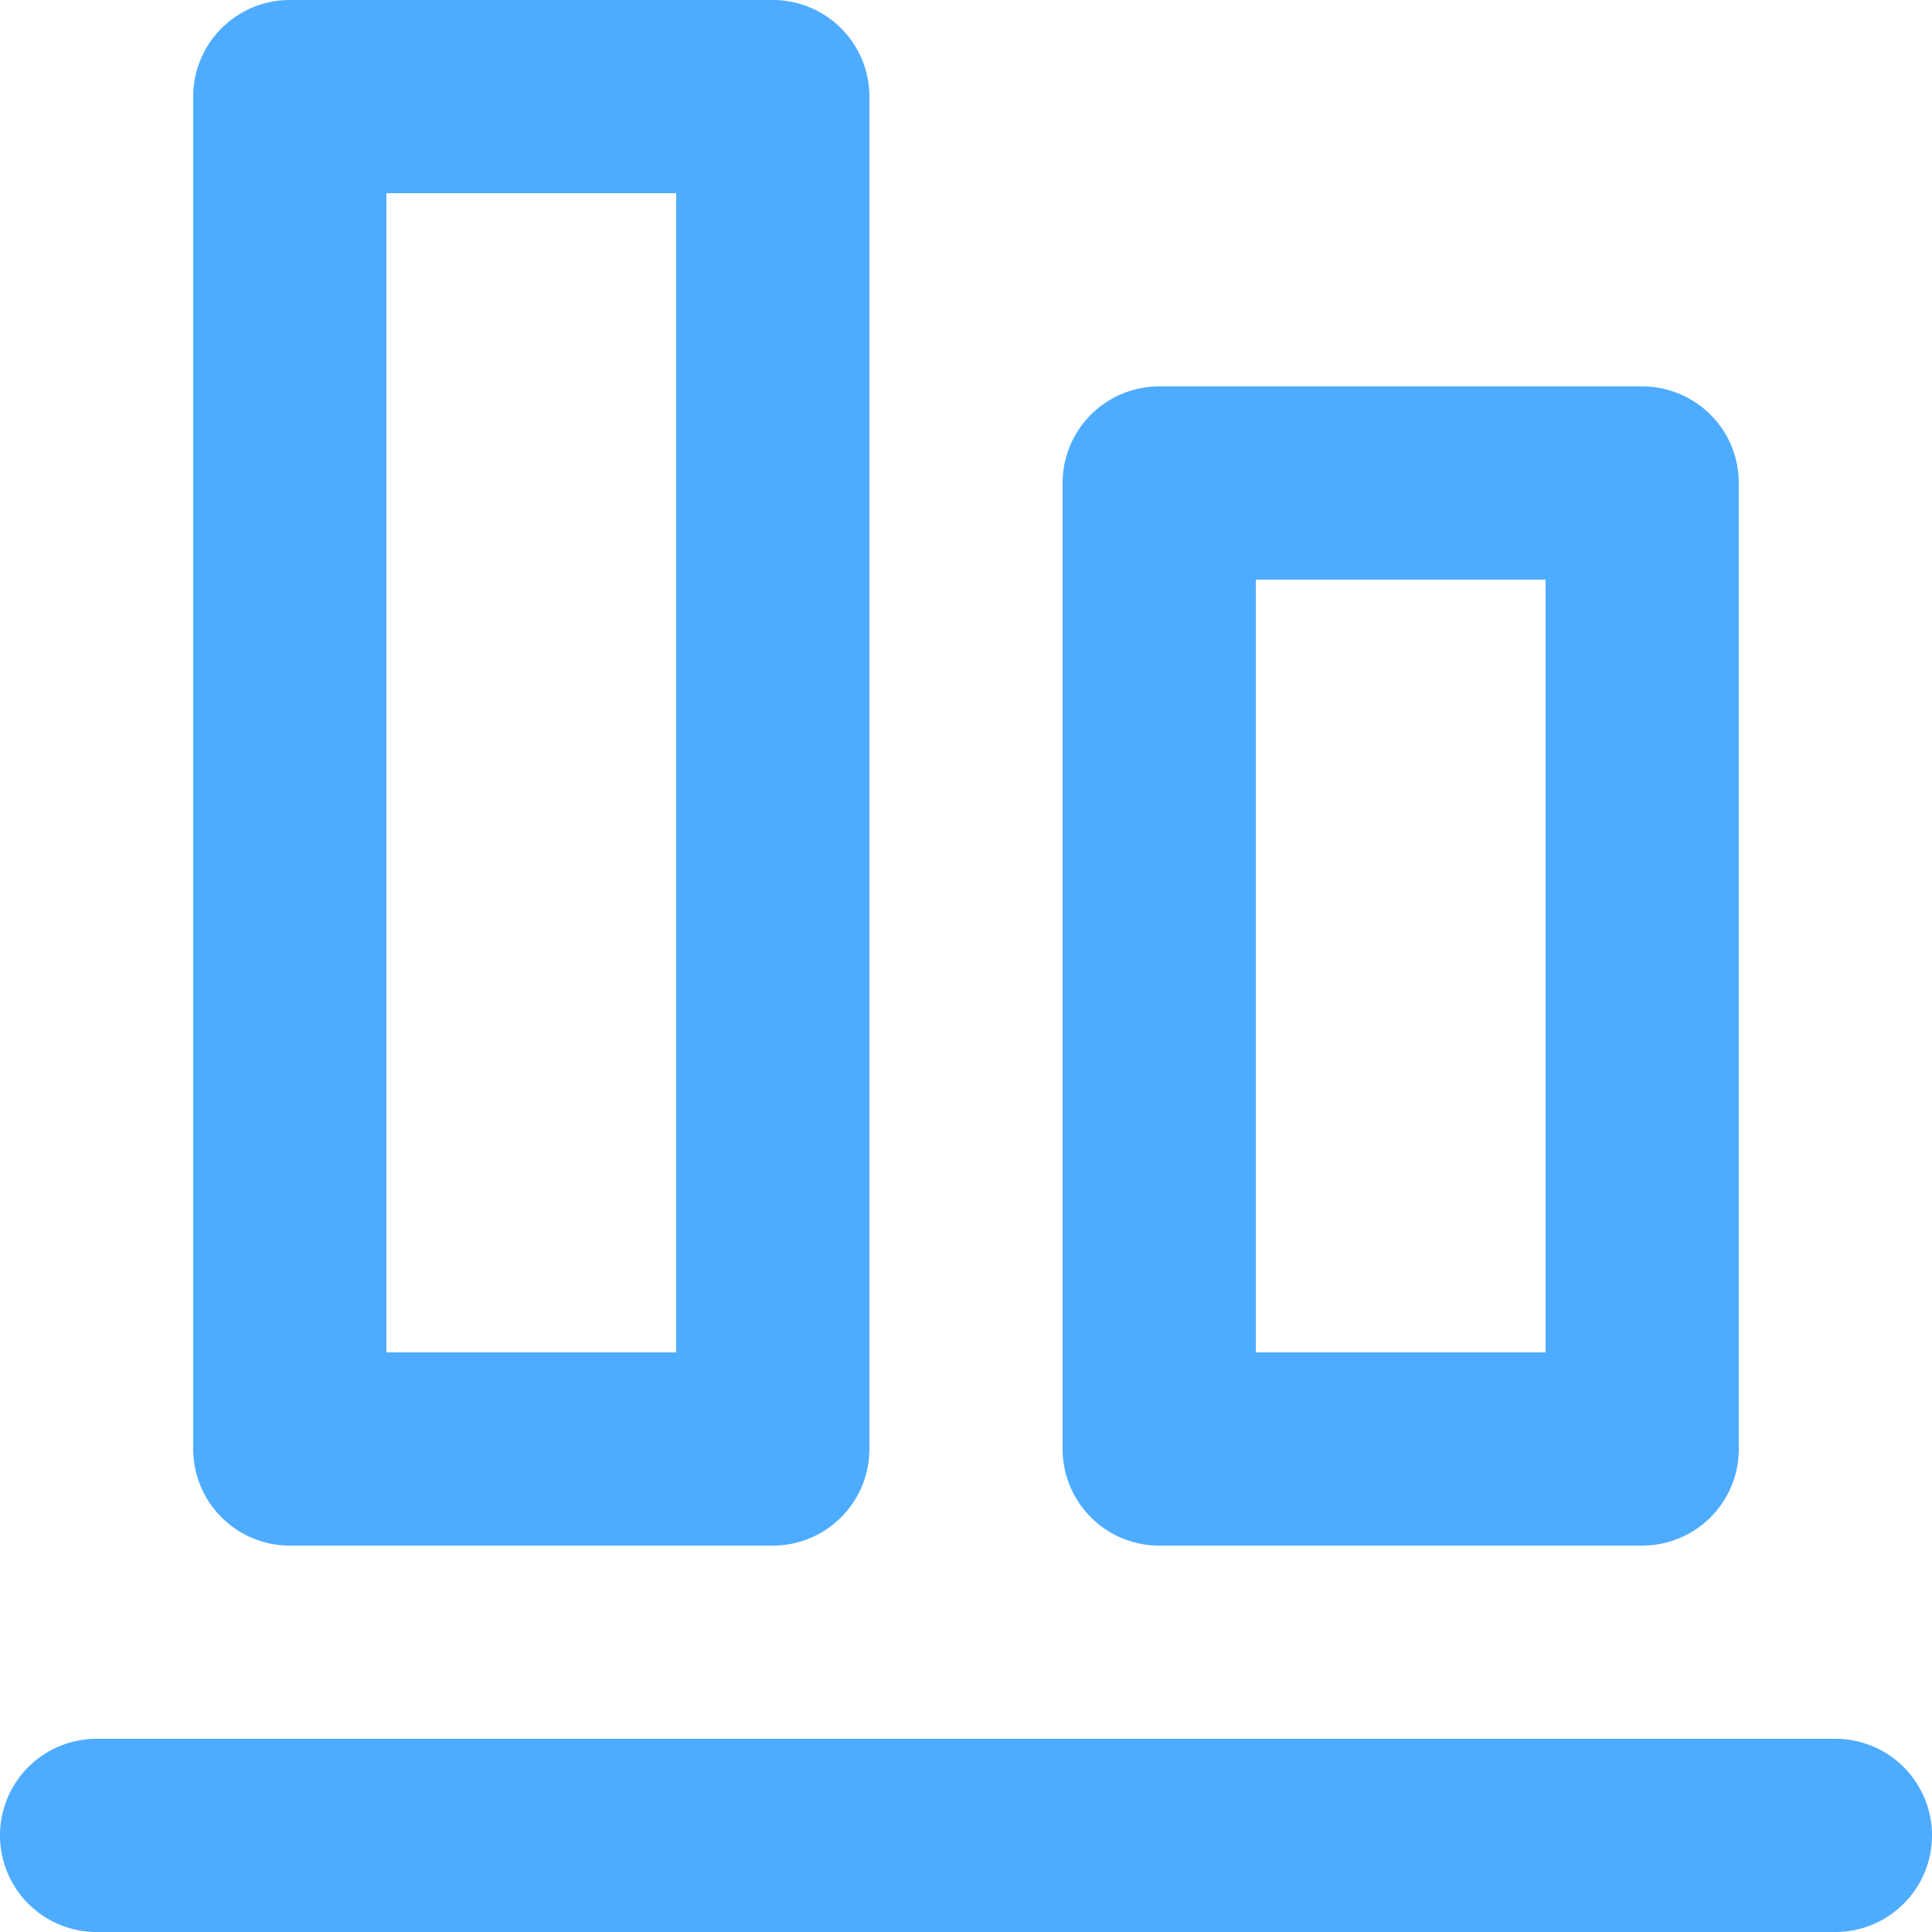 <svg xmlns="http://www.w3.org/2000/svg" width="23" height="23" viewBox="0 0 23 23">
  <path id="top" d="M23.85,25H3.15a1.15,1.15,0,1,1,0-2.3h20.7a1.15,1.15,0,0,1,0,2.3ZM11.2,20.4H5.45A1.15,1.15,0,0,1,4.3,19.25V3.15A1.15,1.15,0,0,1,5.45,2H11.2a1.15,1.15,0,0,1,1.15,1.15v16.1A1.15,1.15,0,0,1,11.2,20.4ZM10.05,4.3H6.6V18.1h3.45Zm11.5,16.1H15.8a1.15,1.15,0,0,1-1.15-1.15V7.75A1.15,1.15,0,0,1,15.8,6.6h5.75A1.15,1.15,0,0,1,22.7,7.75v11.5A1.15,1.15,0,0,1,21.55,20.4ZM20.4,8.9H16.95v9.2H20.4Z" transform="translate(-2 -2)" fill="#4dacff"/>
</svg>
